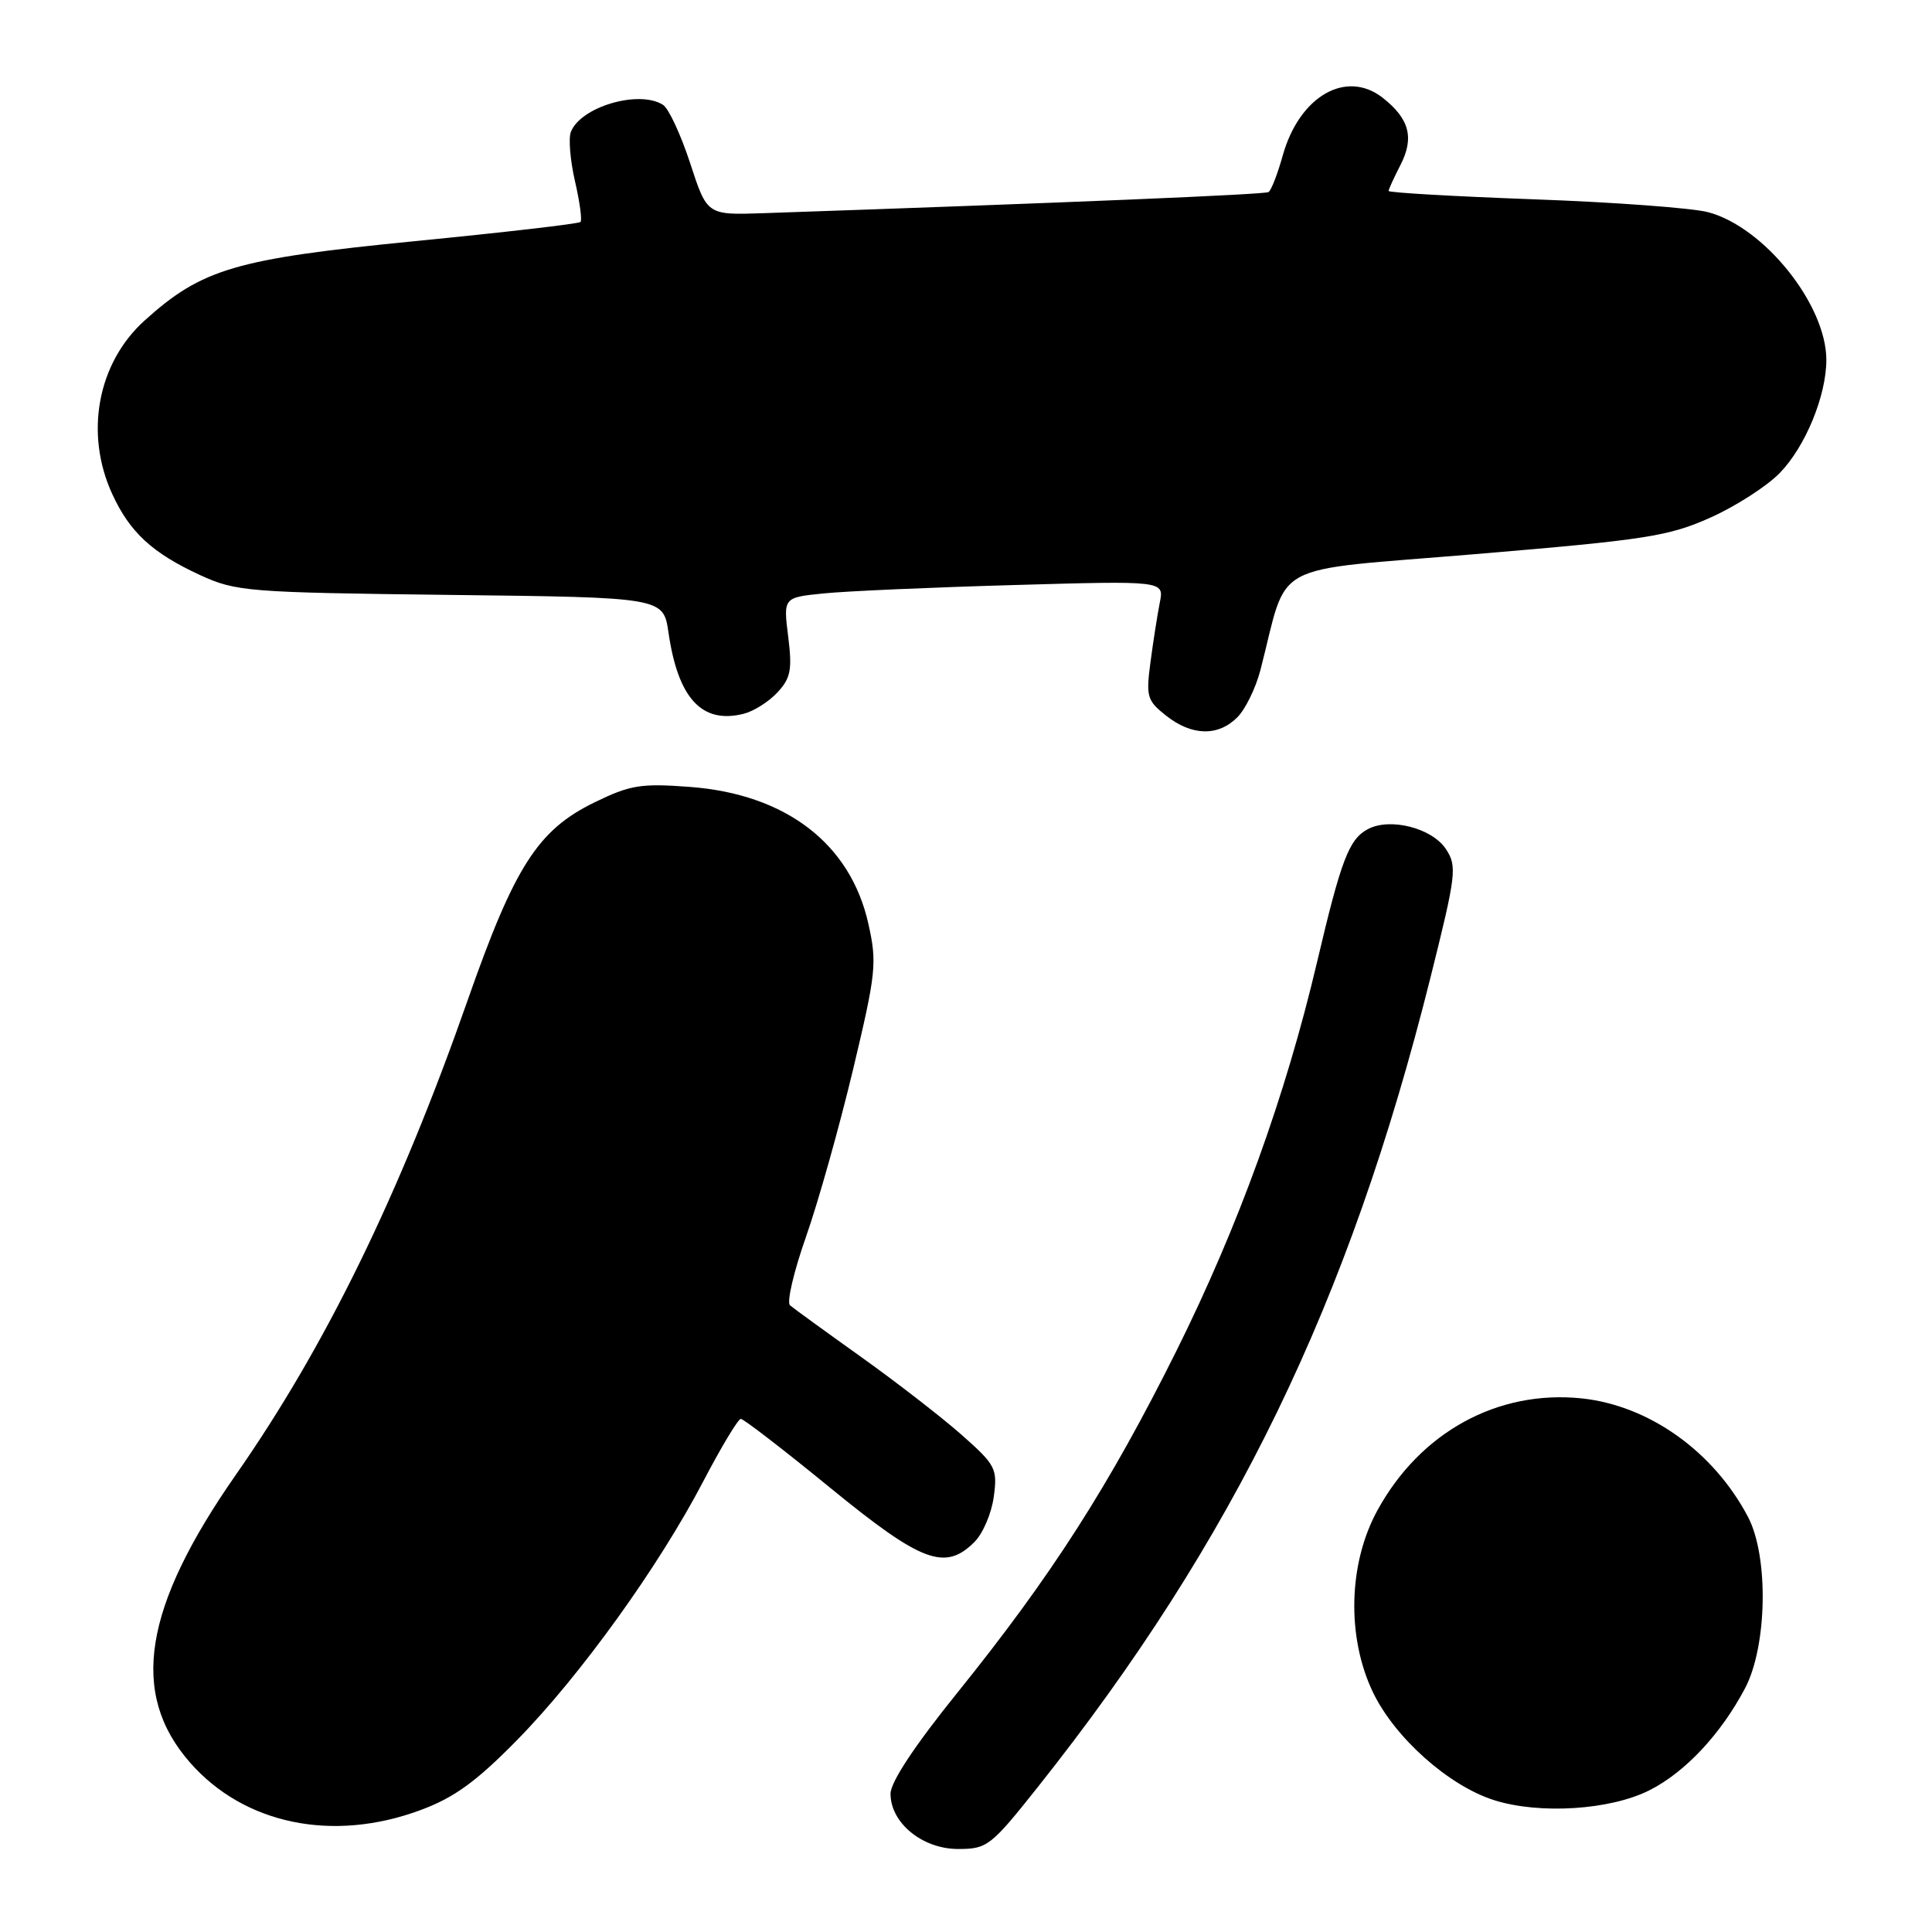 <?xml version="1.0" encoding="UTF-8" standalone="no"?>
<!DOCTYPE svg PUBLIC "-//W3C//DTD SVG 1.1//EN" "http://www.w3.org/Graphics/SVG/1.1/DTD/svg11.dtd" >
<svg xmlns="http://www.w3.org/2000/svg" xmlns:xlink="http://www.w3.org/1999/xlink" version="1.1" viewBox="0 0 256 256">
 <g >
 <path fill="currentColor"
d=" M 137.55 236.75 C 163.56 203.99 178.75 172.67 189.55 129.51 C 192.96 115.87 193.09 114.79 191.60 112.52 C 189.77 109.72 184.19 108.29 181.24 109.87 C 178.74 111.21 177.71 113.92 174.52 127.47 C 170.32 145.30 164.11 162.45 155.89 178.98 C 146.98 196.87 139.33 208.82 126.85 224.30 C 121.20 231.30 118.00 236.14 118.00 237.68 C 118.00 241.55 122.22 245.00 126.95 245.00 C 130.82 245.00 131.28 244.64 137.55 236.75 Z  M 55.71 239.85 C 60.18 238.20 63.09 236.09 68.50 230.58 C 76.88 222.05 87.30 207.57 93.20 196.26 C 95.57 191.73 97.80 188.02 98.16 188.01 C 98.53 188.01 103.87 192.12 110.04 197.17 C 122.13 207.05 125.24 208.21 129.13 204.31 C 130.24 203.20 131.39 200.51 131.68 198.33 C 132.19 194.58 131.94 194.12 127.36 190.07 C 124.69 187.72 118.67 183.06 114.00 179.73 C 109.33 176.40 105.13 173.35 104.68 172.96 C 104.22 172.57 105.18 168.48 106.80 163.88 C 108.42 159.27 111.22 149.31 113.03 141.74 C 116.09 128.90 116.23 127.60 115.06 122.39 C 112.69 111.79 104.14 105.23 91.42 104.27 C 84.90 103.78 83.51 104.01 78.73 106.34 C 71.26 110.00 68.18 114.81 61.98 132.50 C 52.93 158.34 43.15 178.36 31.27 195.39 C 18.97 213.01 17.15 224.41 25.19 233.56 C 32.37 241.74 44.10 244.16 55.71 239.85 Z  M 218.62 237.19 C 223.32 234.80 228.03 229.76 231.22 223.72 C 234.17 218.15 234.38 206.24 231.62 201.00 C 227.05 192.31 218.48 186.22 209.55 185.29 C 198.43 184.15 188.17 189.78 182.51 200.14 C 178.65 207.19 178.42 216.96 181.94 224.27 C 184.83 230.26 191.92 236.58 197.91 238.51 C 203.96 240.45 213.41 239.85 218.62 237.19 Z  M 163.95 95.05 C 165.02 93.98 166.39 91.17 167.01 88.80 C 170.82 74.06 167.66 75.76 195.54 73.42 C 218.13 71.53 221.11 71.06 226.65 68.58 C 230.02 67.07 234.16 64.40 235.84 62.66 C 239.23 59.17 242.00 52.43 242.00 47.69 C 242.00 40.37 233.74 30.06 226.31 28.11 C 224.21 27.56 213.84 26.79 203.25 26.41 C 192.66 26.02 184.00 25.53 184.00 25.30 C 184.00 25.08 184.70 23.55 185.55 21.90 C 187.42 18.28 186.77 15.75 183.23 12.97 C 178.39 9.16 172.18 12.73 169.97 20.60 C 169.29 23.05 168.44 25.23 168.09 25.45 C 167.56 25.77 141.91 26.85 101.09 28.25 C 93.69 28.50 93.69 28.50 91.45 21.62 C 90.21 17.84 88.60 14.36 87.85 13.89 C 84.66 11.87 76.92 14.15 75.64 17.49 C 75.31 18.34 75.56 21.28 76.19 24.02 C 76.82 26.75 77.15 29.18 76.92 29.41 C 76.69 29.65 66.83 30.79 55.01 31.95 C 31.19 34.30 26.77 35.60 19.15 42.48 C 12.91 48.12 11.18 57.47 14.89 65.50 C 17.22 70.55 20.20 73.29 26.51 76.20 C 31.28 78.39 32.77 78.51 59.70 78.83 C 87.90 79.16 87.90 79.16 88.58 83.83 C 89.85 92.56 93.01 95.97 98.54 94.58 C 99.86 94.25 101.88 92.98 103.01 91.75 C 104.77 89.87 104.99 88.75 104.44 84.35 C 103.79 79.17 103.79 79.17 109.15 78.63 C 112.09 78.33 123.45 77.83 134.38 77.52 C 154.26 76.95 154.26 76.95 153.68 79.84 C 153.37 81.42 152.81 84.96 152.45 87.70 C 151.83 92.32 151.99 92.84 154.53 94.84 C 157.93 97.52 161.40 97.60 163.95 95.05 Z "/>
</g>
</svg>